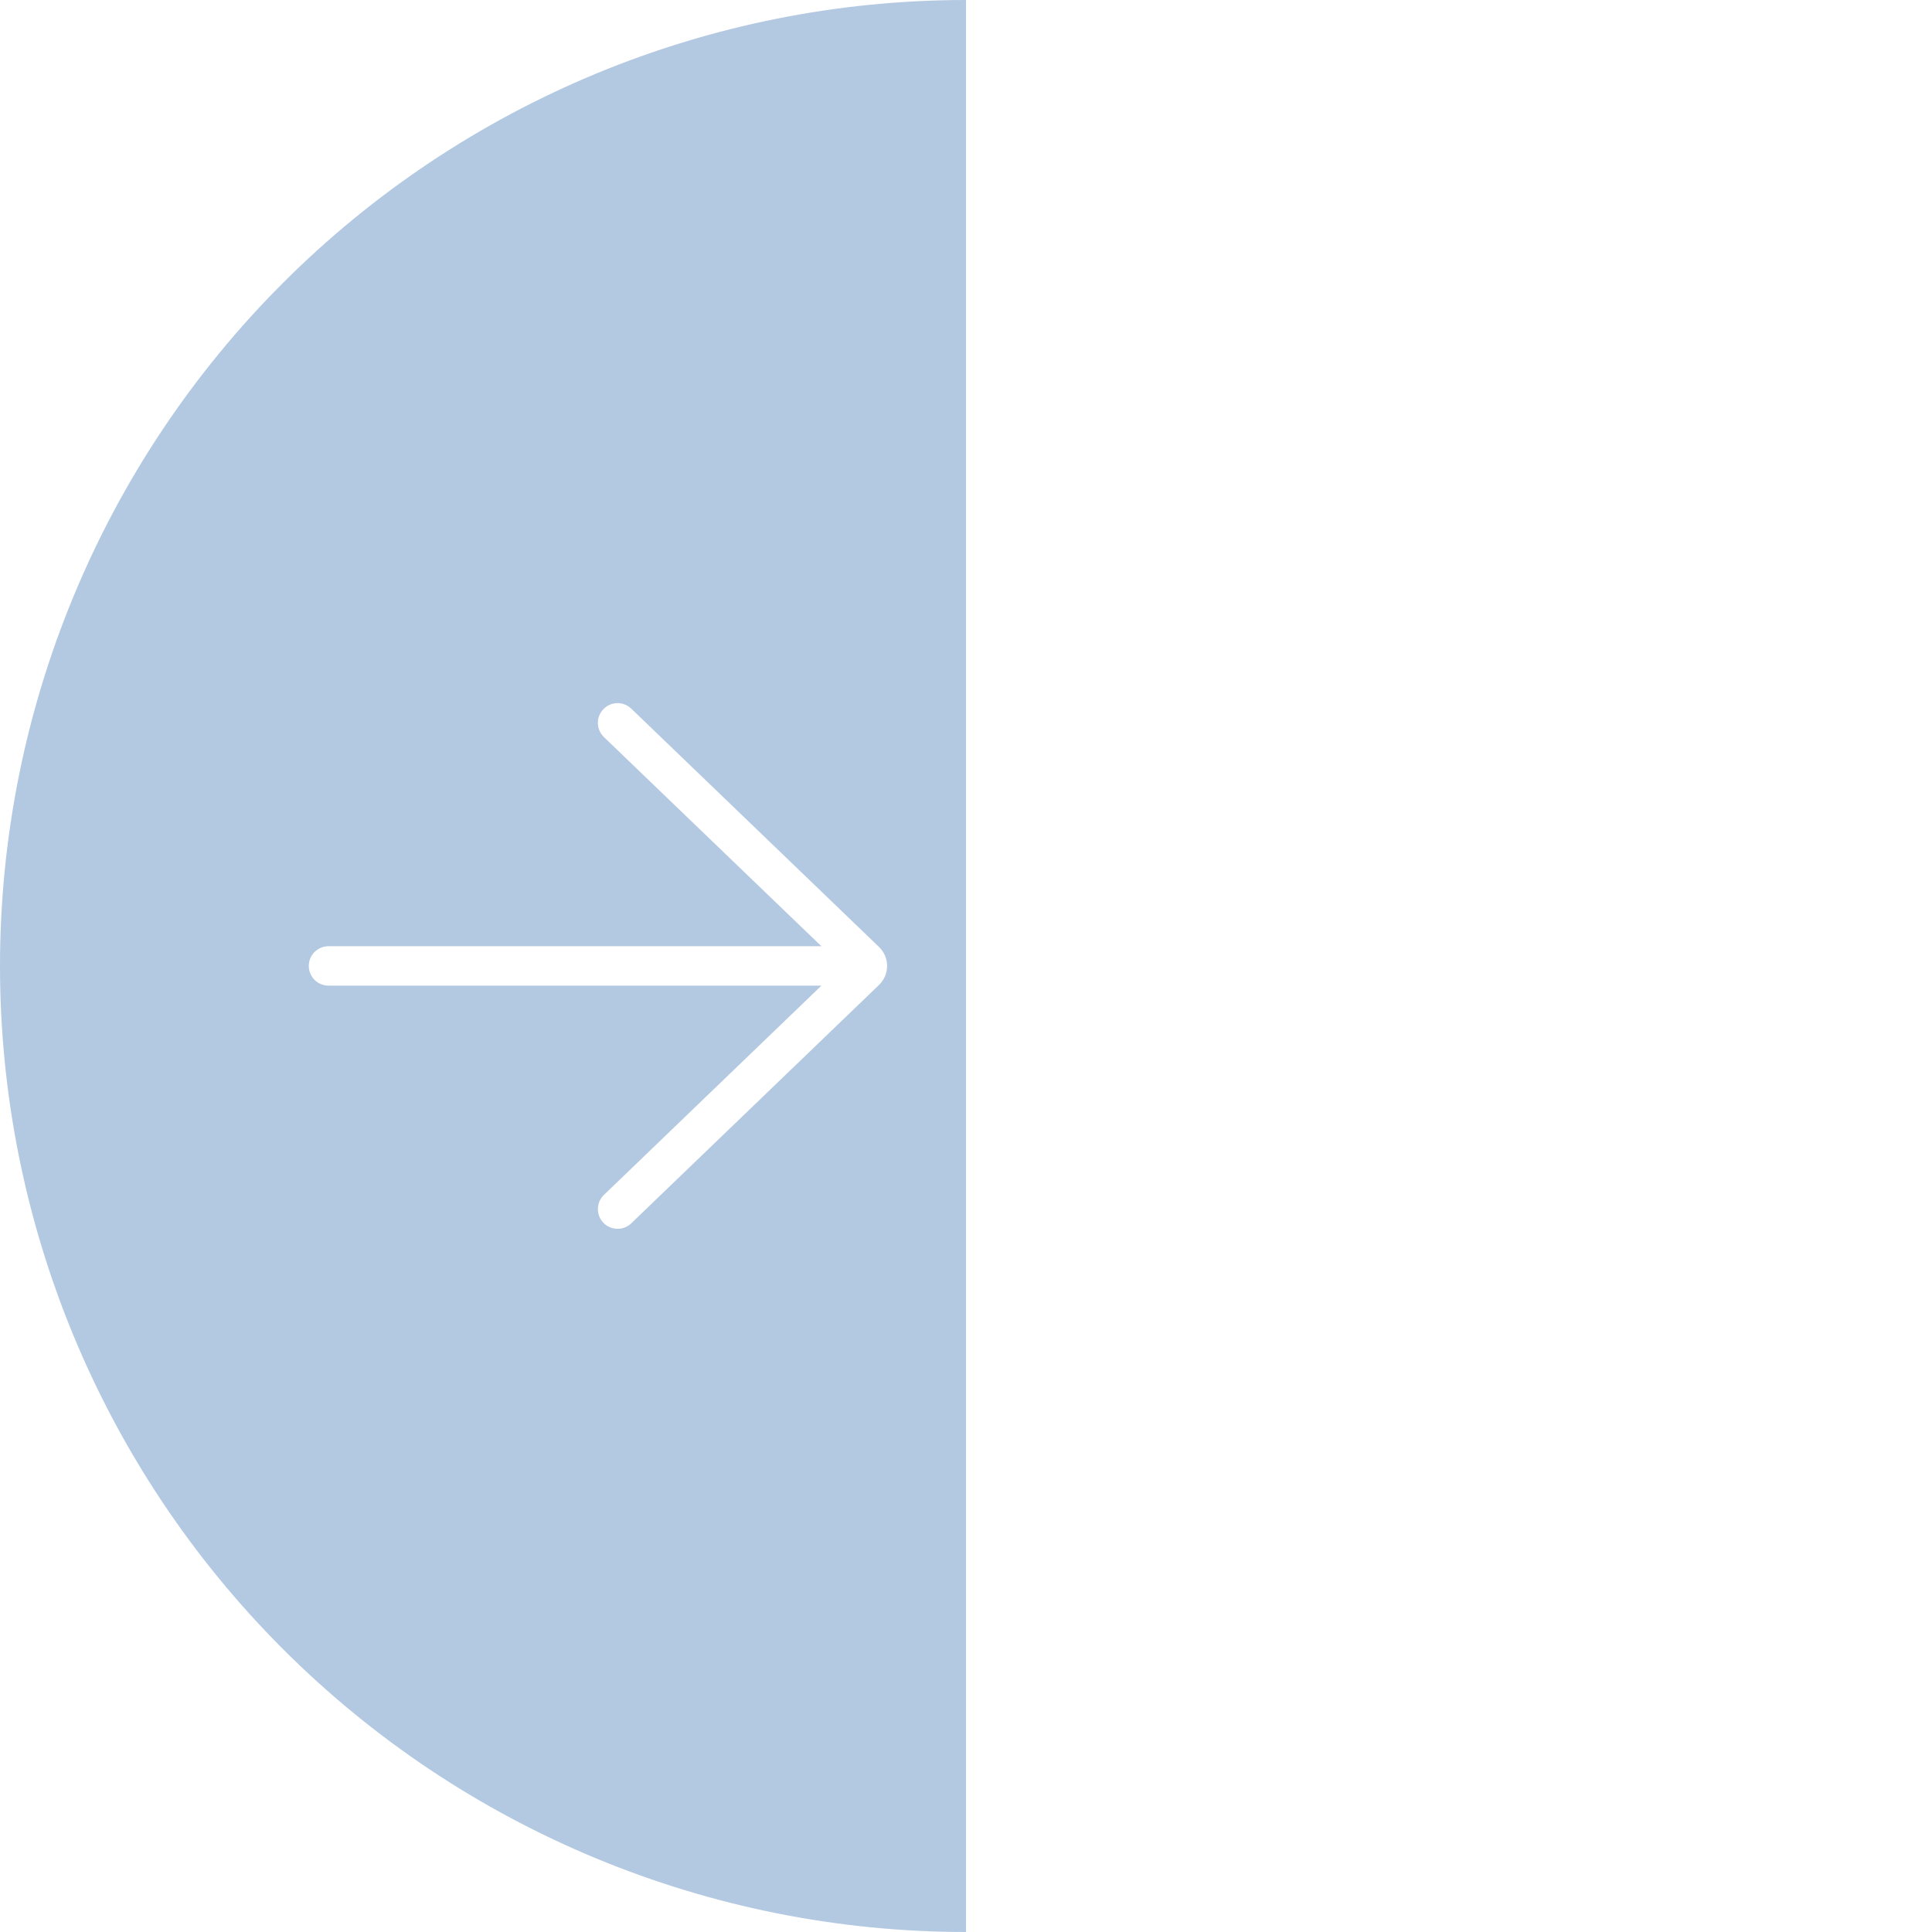 <svg width="42" height="42" viewBox="0 0 42 42" fill="none" xmlns="http://www.w3.org/2000/svg">
<g filter="url(#filter0_b_1022_4847)">
<path d="M21 42C15.431 42 10.089 39.788 6.151 35.849C2.212 31.911 1.58188e-06 26.57 9.17939e-07 21C2.53998e-07 15.431 2.212 10.089 6.151 6.151C10.089 2.212 15.431 1.66492e-07 21 -9.17939e-07L21 21L21 42Z" fill="#1B5AA3" fill-opacity="0.33"/>
</g>
<path d="M13.723 26.594C13.683 26.633 13.635 26.663 13.582 26.684C13.53 26.704 13.474 26.714 13.418 26.713C13.304 26.711 13.196 26.664 13.117 26.582C13.038 26.5 12.995 26.39 12.998 26.276C13 26.163 13.047 26.055 13.129 25.976L17.857 21.427L7.141 21.427C7.028 21.427 6.919 21.382 6.838 21.302C6.758 21.221 6.713 21.113 6.713 20.999C6.713 20.885 6.758 20.776 6.838 20.696C6.919 20.615 7.028 20.57 7.141 20.57L17.856 20.57L13.128 16.023C13.088 15.984 13.055 15.937 13.033 15.886C13.01 15.834 12.998 15.778 12.997 15.722C12.996 15.666 13.006 15.61 13.026 15.558C13.047 15.505 13.078 15.457 13.117 15.417C13.156 15.376 13.202 15.344 13.254 15.321C13.305 15.299 13.361 15.287 13.417 15.285C13.473 15.284 13.529 15.294 13.582 15.315C13.634 15.335 13.682 15.366 13.723 15.405L19.11 20.587C19.165 20.641 19.209 20.705 19.239 20.775C19.27 20.846 19.285 20.922 19.285 20.999C19.285 21.076 19.27 21.152 19.239 21.223C19.209 21.294 19.165 21.358 19.11 21.411L13.723 26.594L13.723 26.594Z" fill="white"/>
<defs>
<filter id="filter0_b_1022_4847" x="-4" y="-4" width="29" height="50" filterUnits="userSpaceOnUse" color-interpolation-filters="sRGB">
<feFlood flood-opacity="0" result="BackgroundImageFix"/>
<feGaussianBlur in="BackgroundImage" stdDeviation="2"/>
<feComposite in2="SourceAlpha" operator="in" result="effect1_backgroundBlur_1022_4847"/>
<feBlend mode="normal" in="SourceGraphic" in2="effect1_backgroundBlur_1022_4847" result="shape"/>
</filter>
</defs>
</svg>

